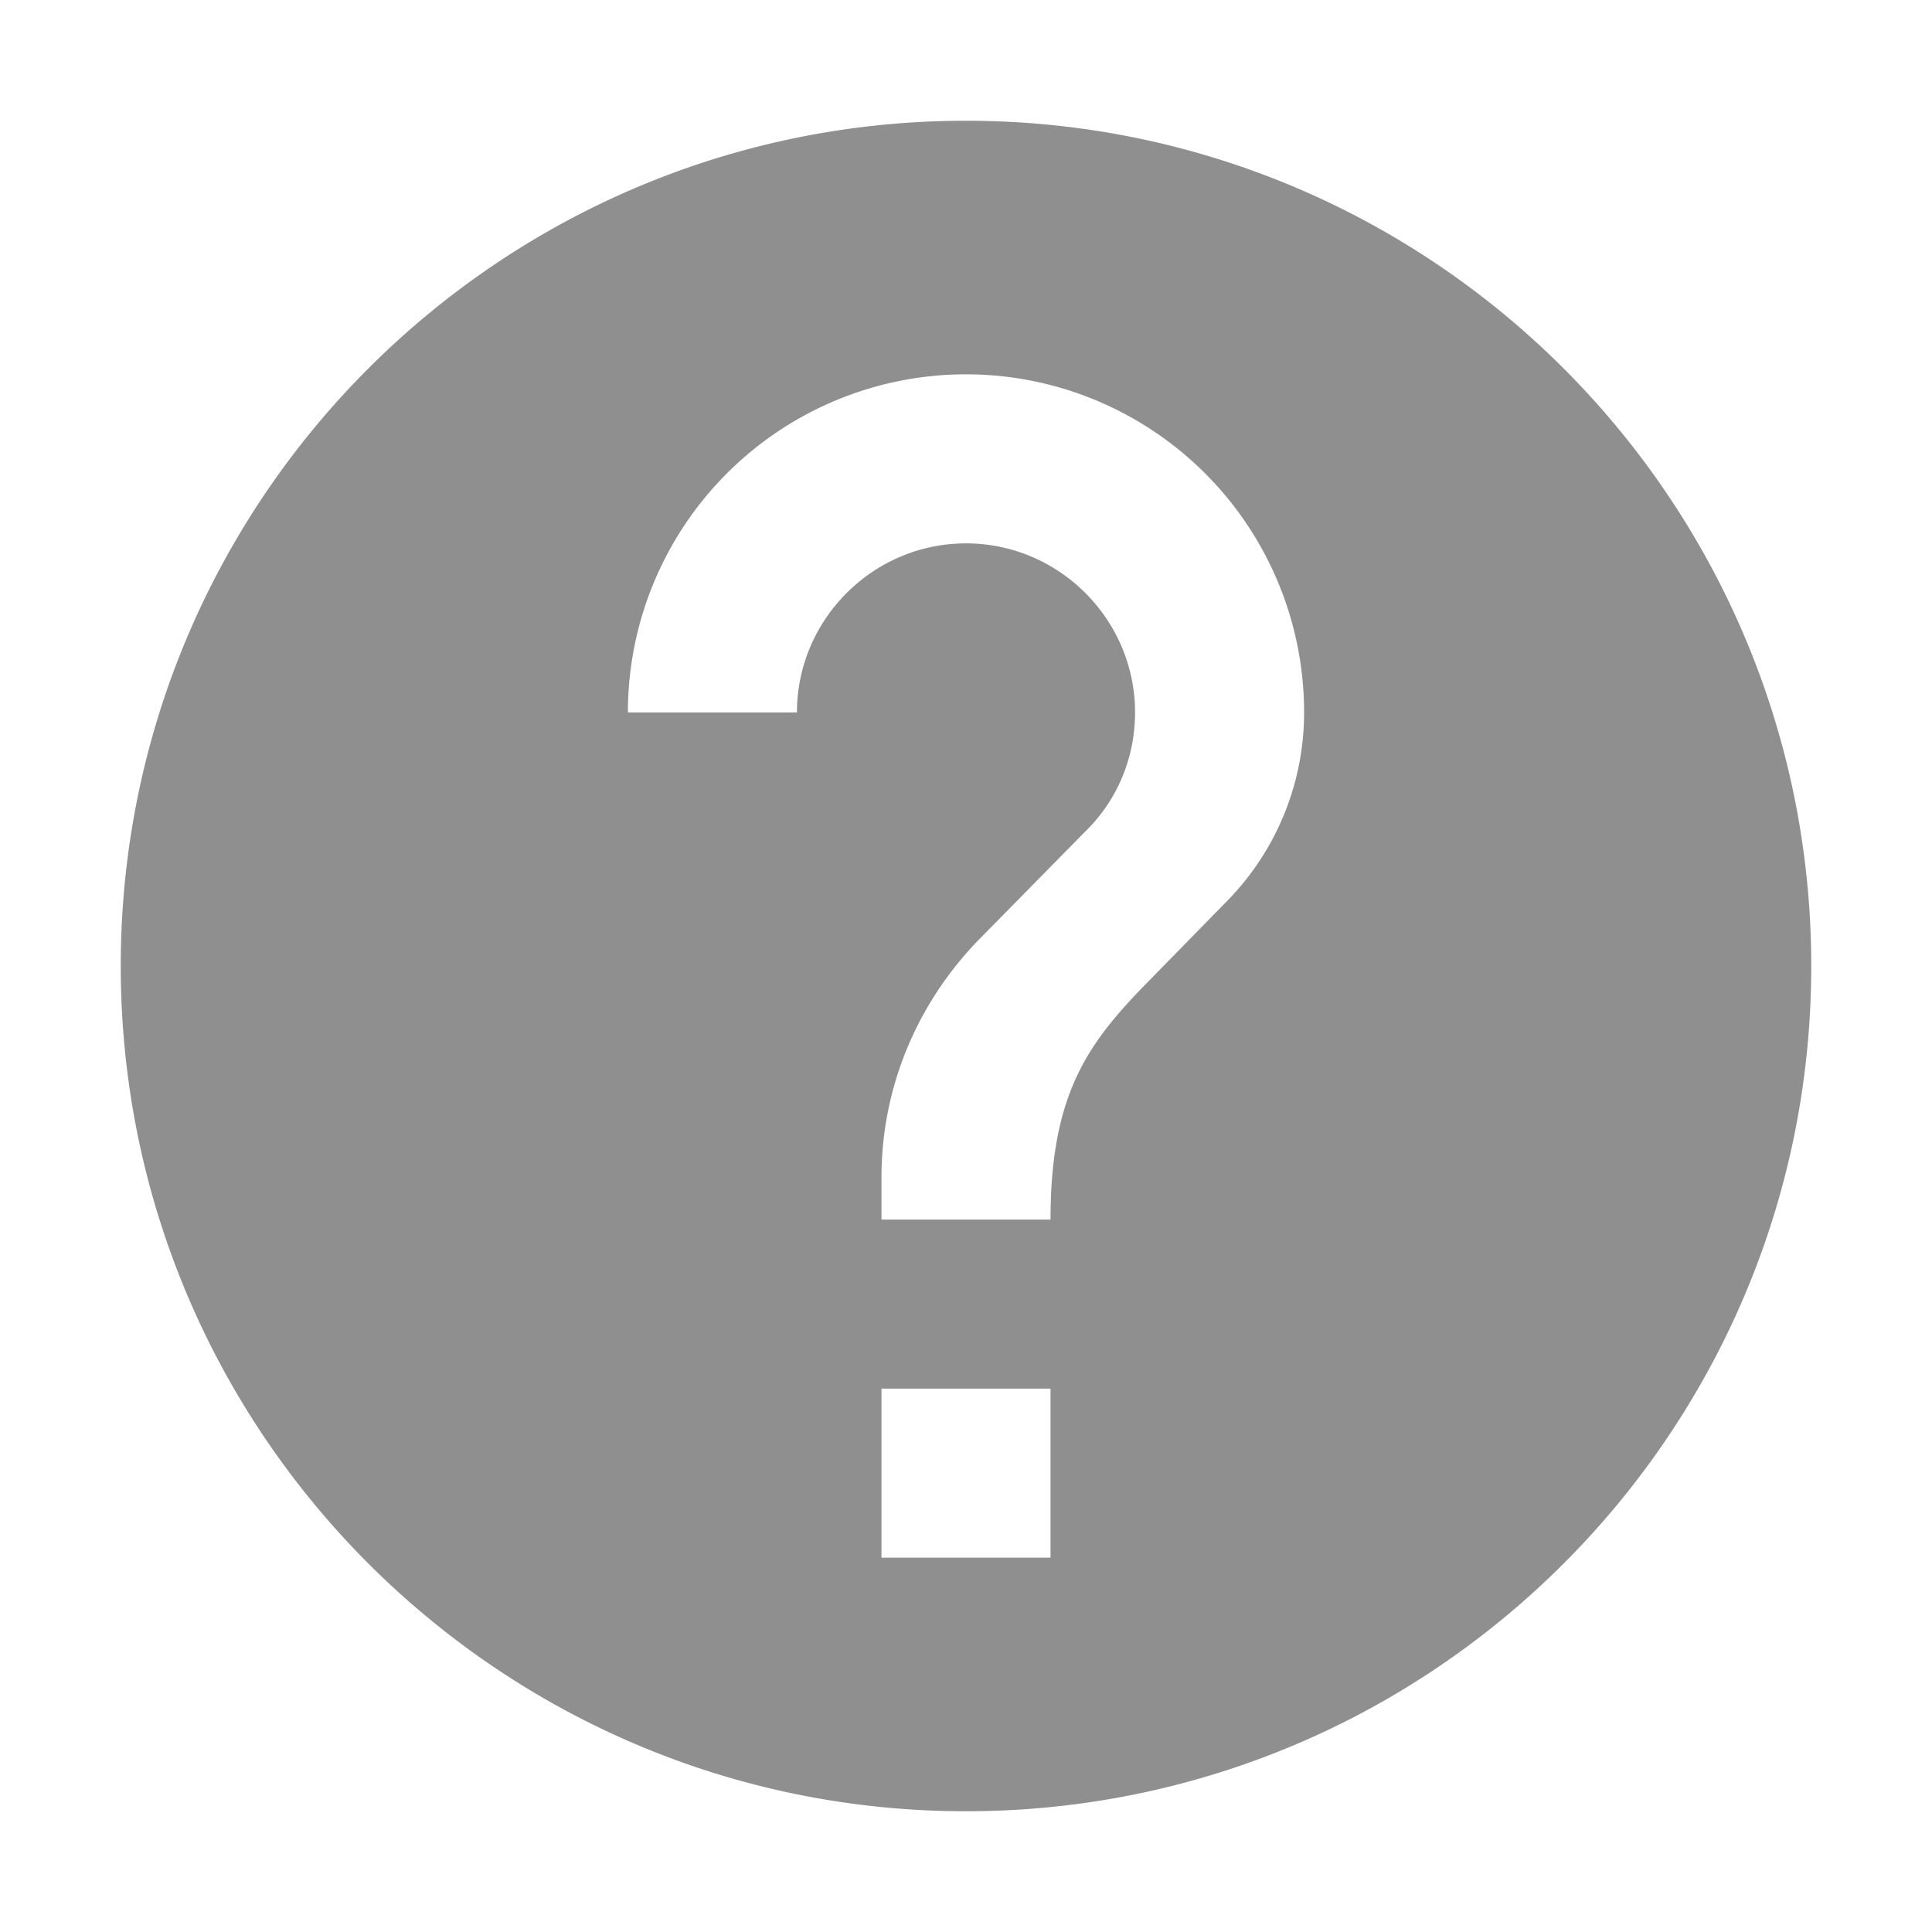 <svg xmlns="http://www.w3.org/2000/svg" xmlns:xlink="http://www.w3.org/1999/xlink" width="16" height="16" viewBox="0 0 16 16">
    <defs>
        <path id="a" d="M7 0C3.136 0 0 3.136 0 7s3.136 7 7 7 7-3.136 7-7-3.136-7-7-7zm.7 11.9H6.3v-1.4h1.4v1.4zm1.449-5.425l-.63.644C8.015 7.63 7.7 8.05 7.7 9.1H6.3v-.35c0-.77.315-1.47.819-1.981l.868-.882c.259-.252.413-.602.413-.987 0-.77-.63-1.4-1.4-1.4-.77 0-1.4.63-1.4 1.4H4.2a2.8 2.8 0 1 1 5.6 0c0 .616-.252 1.176-.651 1.575z"/>
    </defs>
    <use fill="#8F8F8F" fill-rule="nonzero" opacity=".5" transform="translate(1 1)" xlink:href="#a"/>
</svg>
